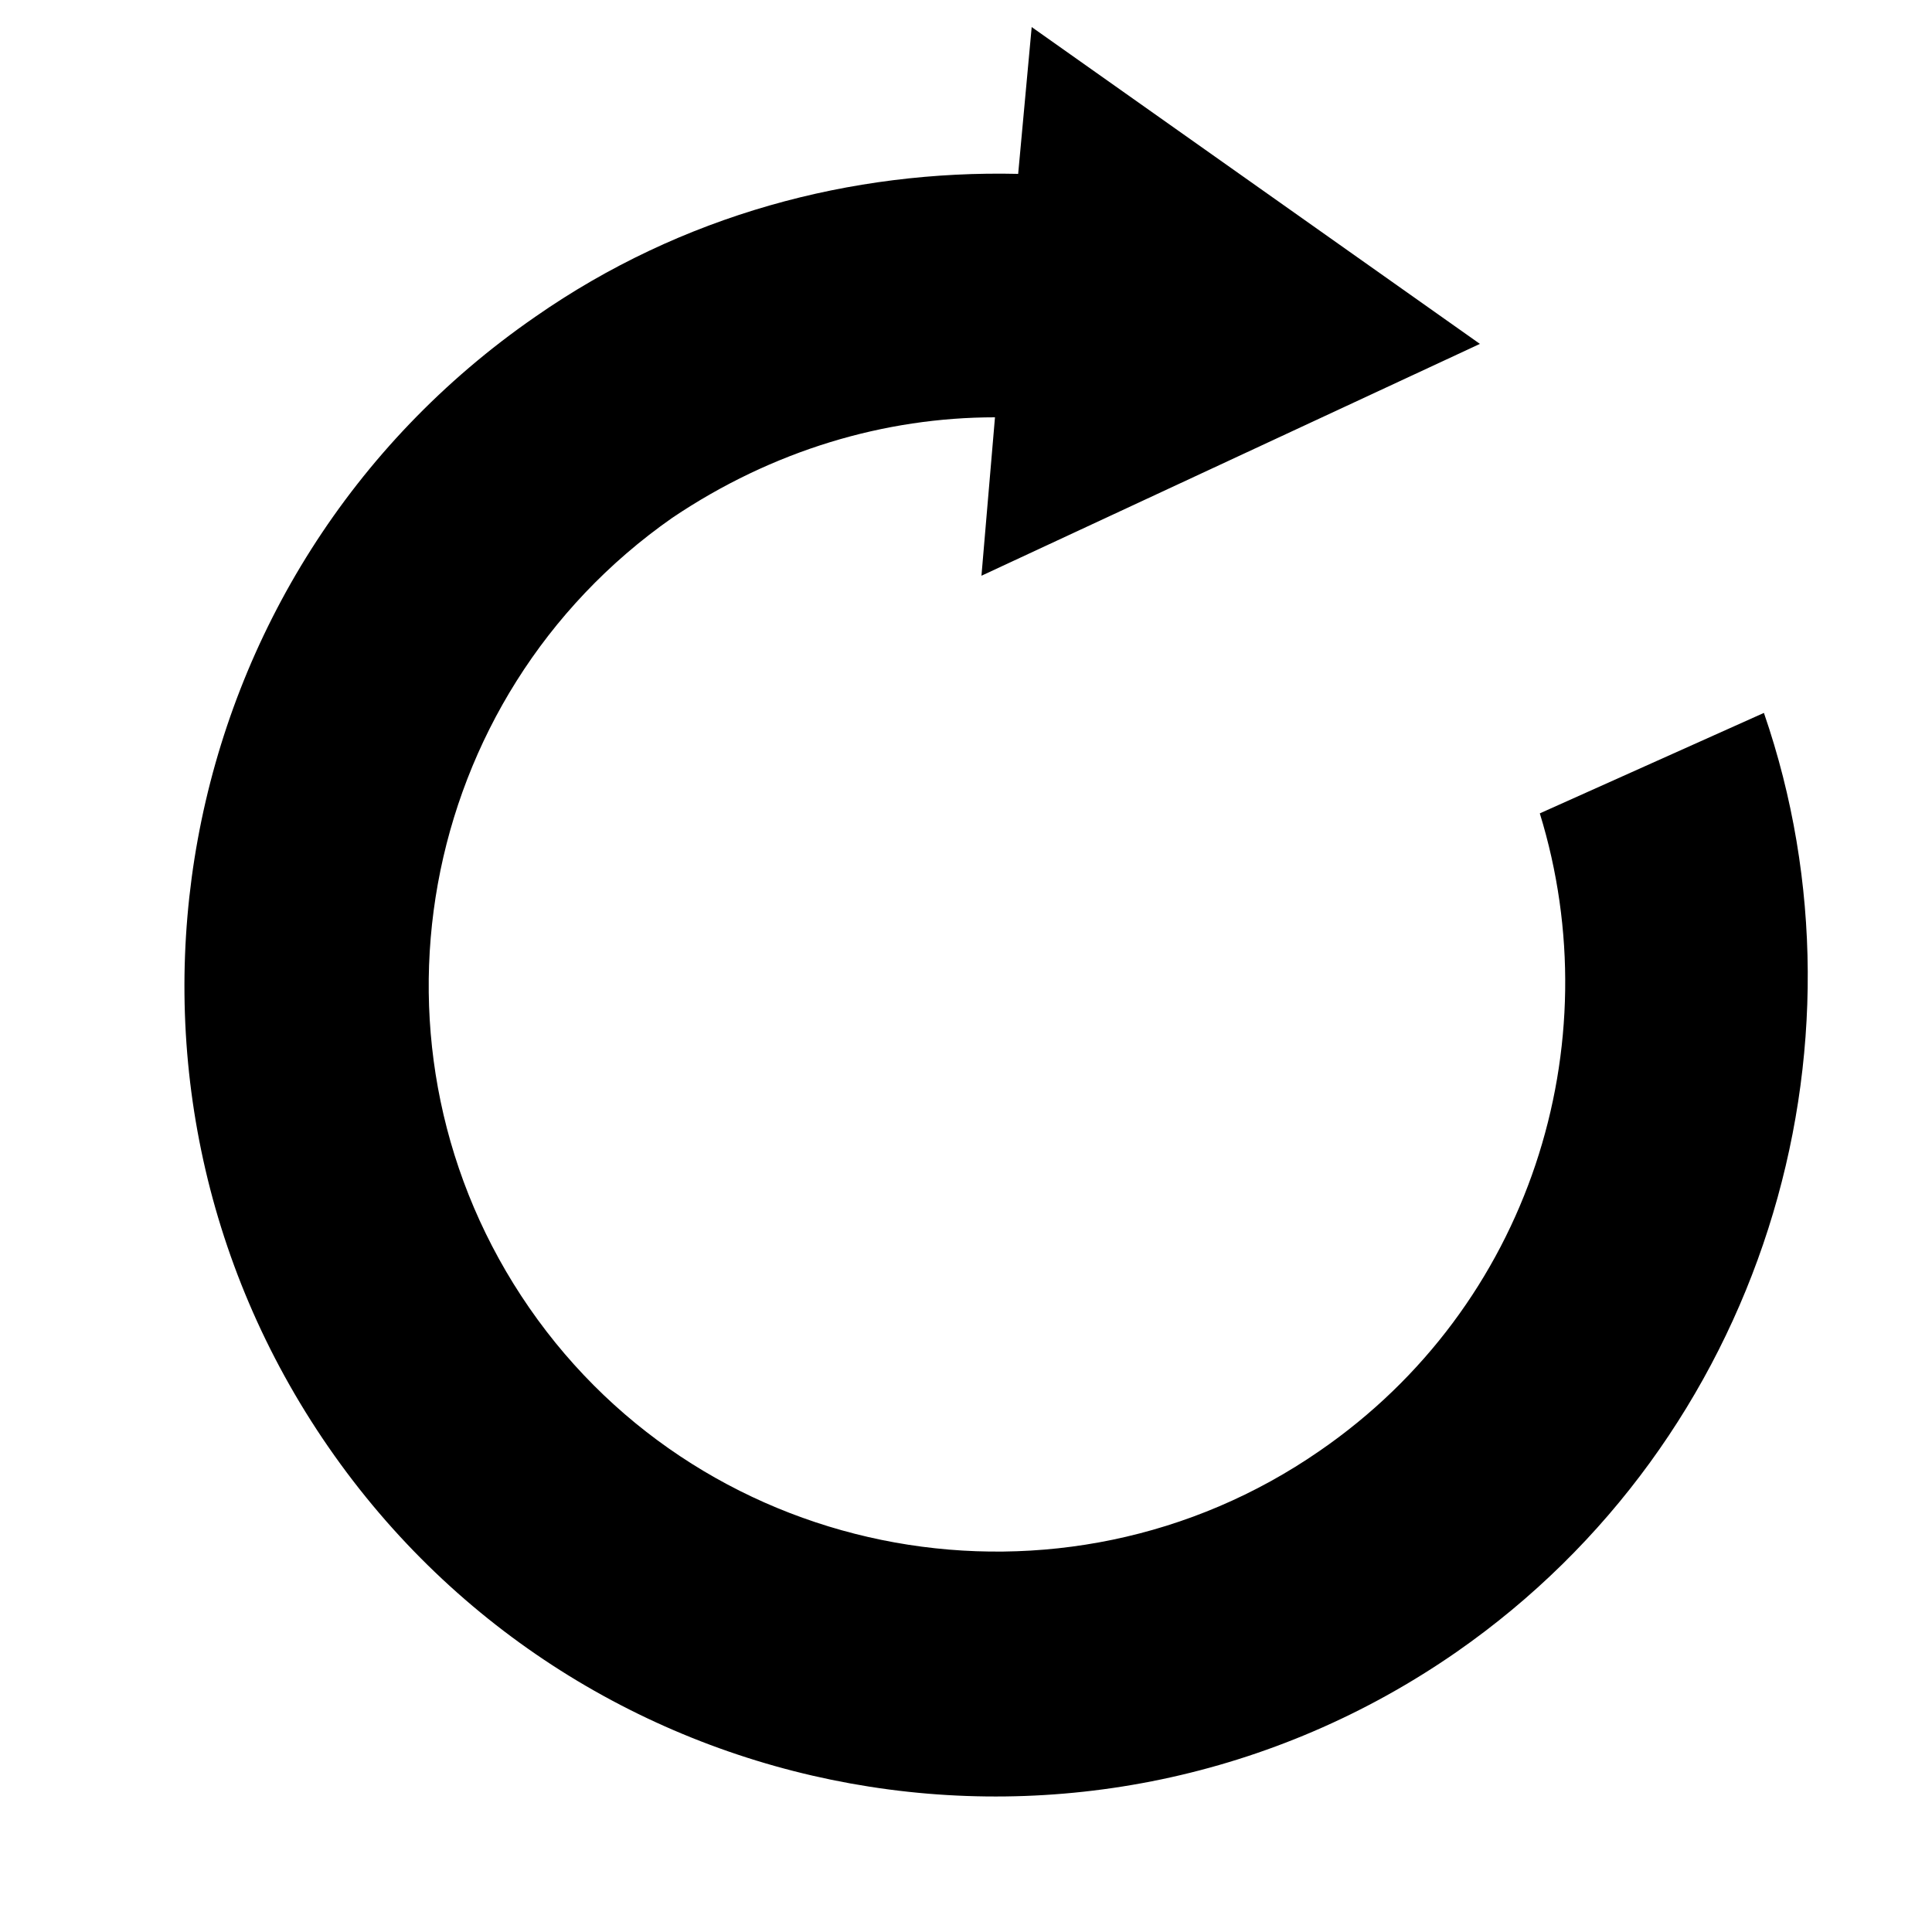 <?xml version="1.0" encoding="utf-8"?>
<!-- Generator: Adobe Illustrator 25.2.0, SVG Export Plug-In . SVG Version: 6.00 Build 0)  -->
<svg version="1.1" id="Layer_1" xmlns="http://www.w3.org/2000/svg" xmlns:xlink="http://www.w3.org/1999/xlink" x="0px" y="0px"
	 viewBox="0 0 100 100" style="enable-background:new 0 0 100 100;" xml:space="preserve">
<path d="M91.3,36.9c6,17.4-0.1,37.6-15.9,48.6C56.4,98.7,30.2,94,17,74.9S8.6,29.6,27.7,16.4c7.6-5.3,16.4-7.6,25-7.4l0.7-7.6
	L65,9.6l11.6,8.2l-12.9,6l-12.9,6l0.7-8.2c-5.7,0-11.5,1.7-16.7,5.2c-13.3,9.3-16.6,27.6-7.4,40.9S55,84.3,68.3,75.1
	c10.9-7.5,15.1-21,11.4-33L91.3,36.9z"/>
</svg>
